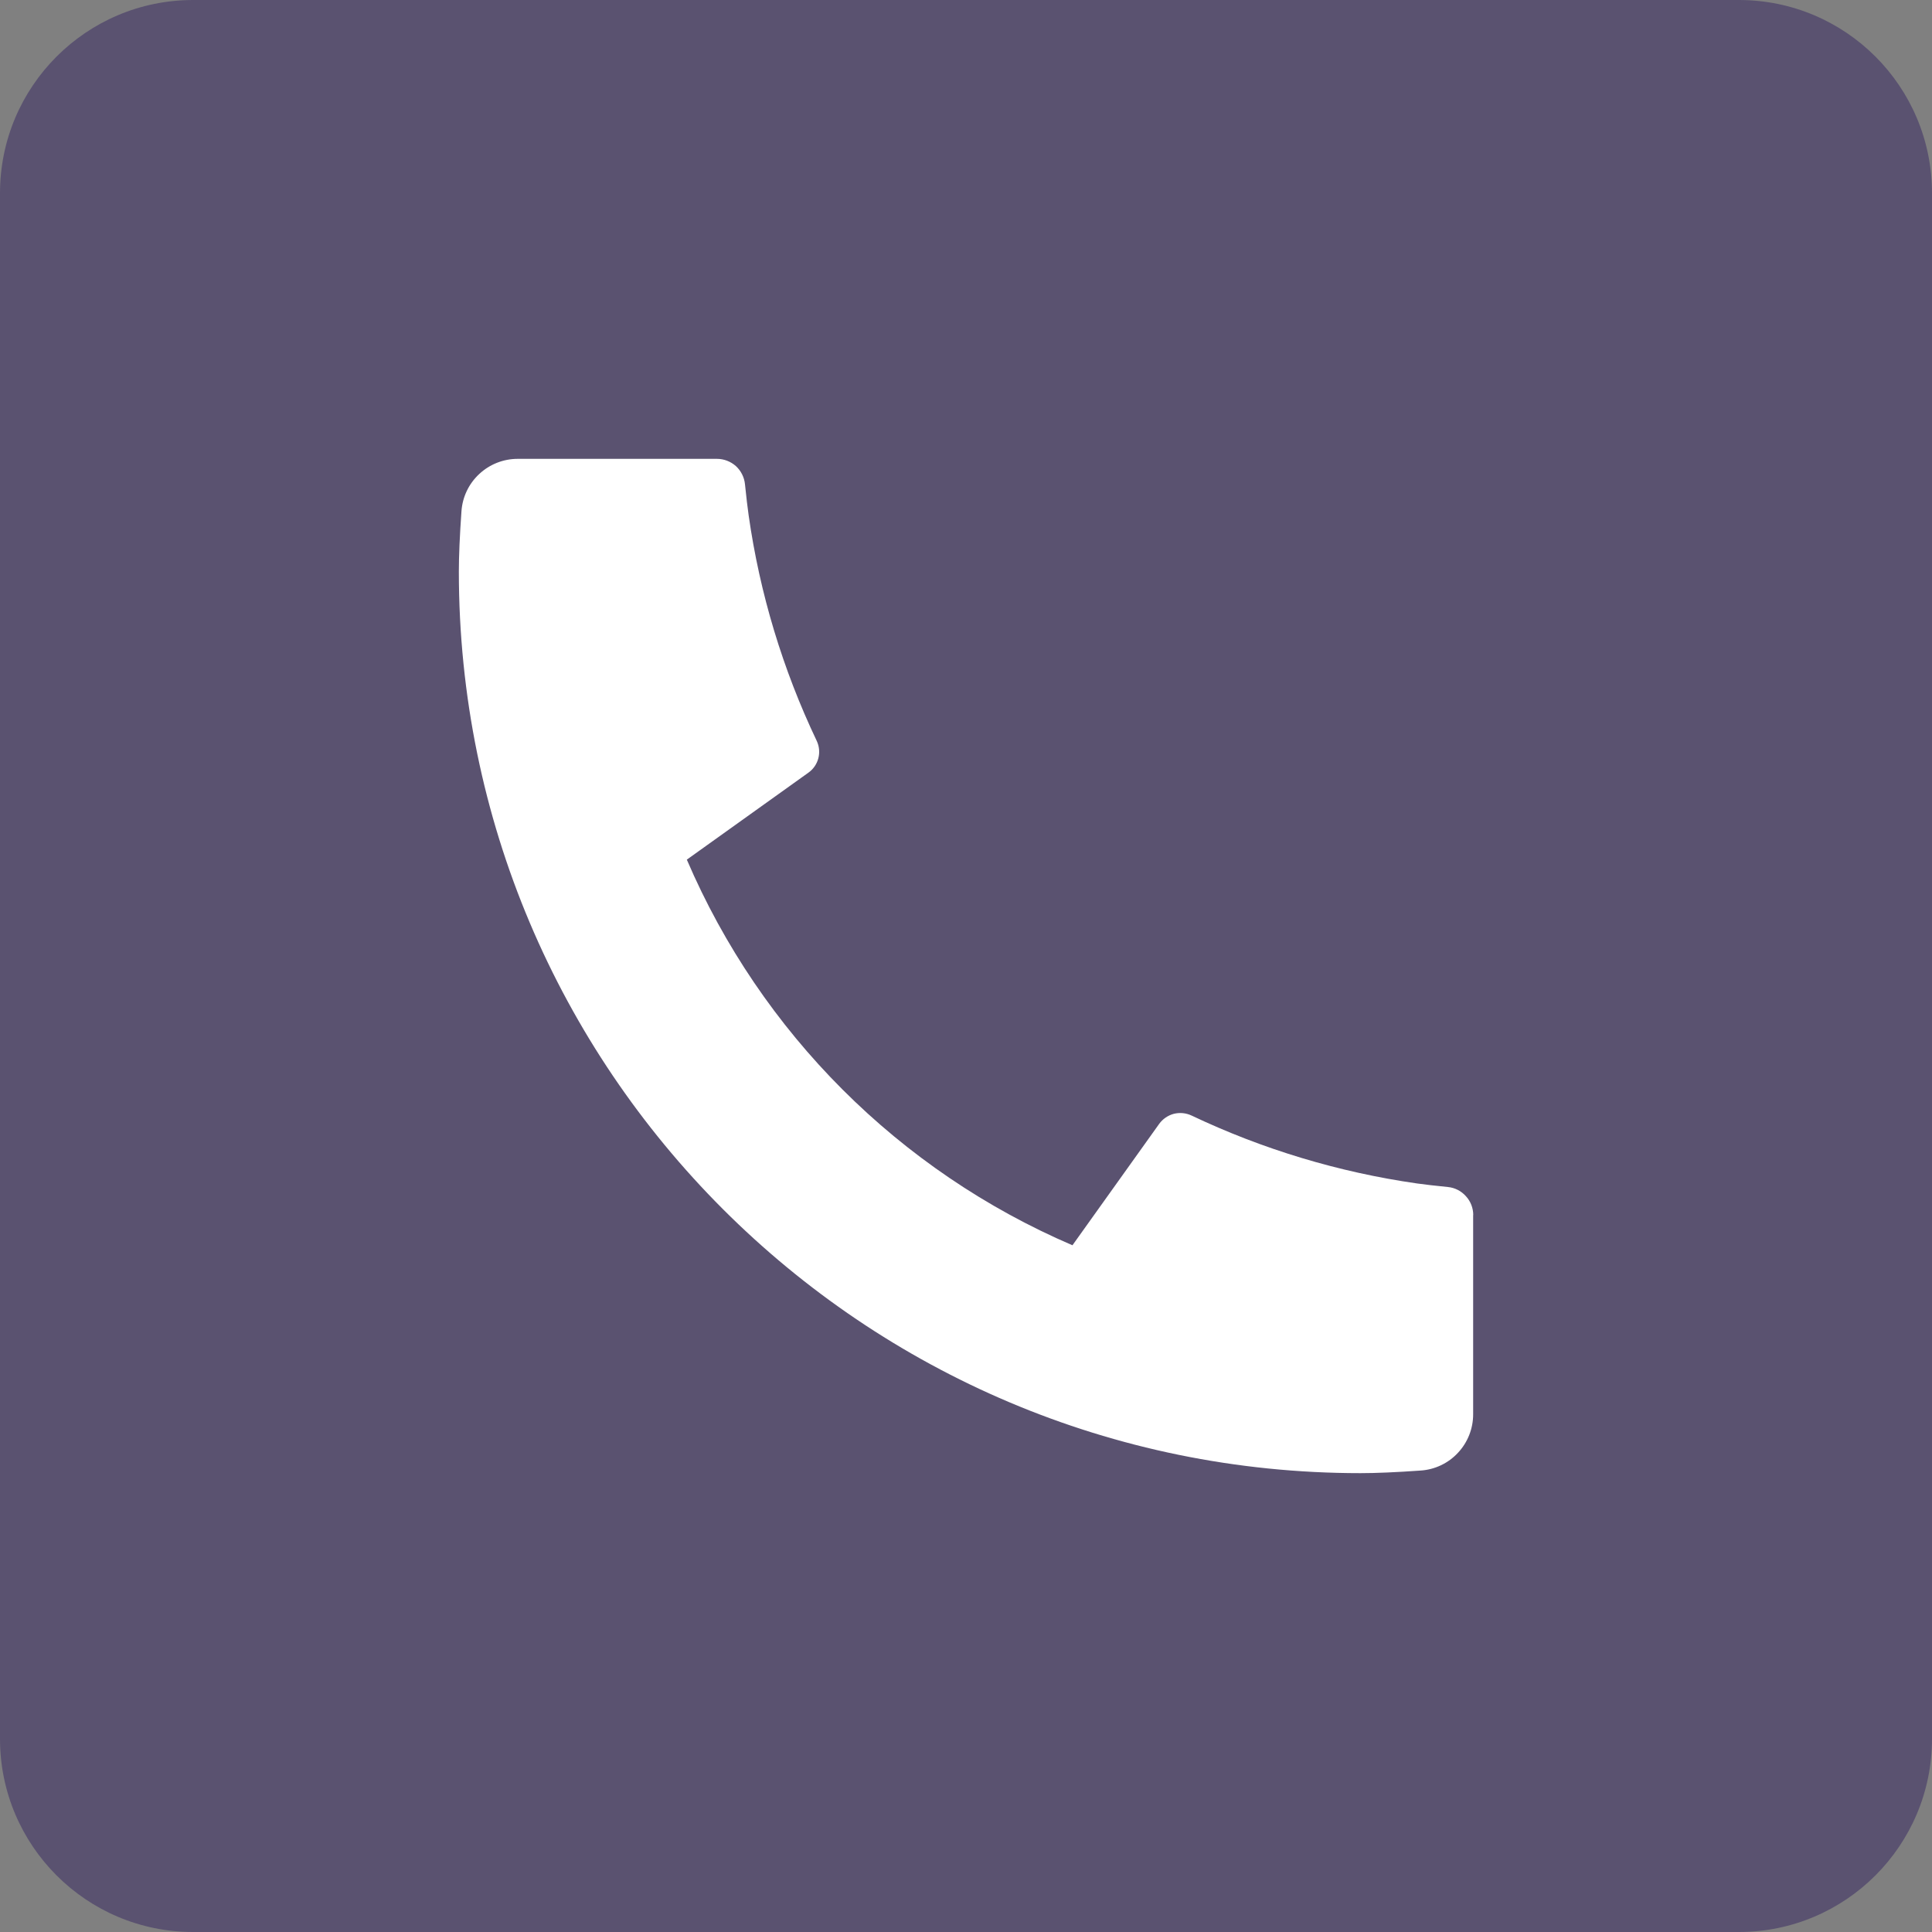 <svg width="20" height="20" viewBox="0 0 20 20" fill="none" xmlns="http://www.w3.org/2000/svg">
    <rect x="0" y="0" width="20" height="20" fill="#808080" stroke="none"/>
    <path d="M0 2C0 0.895 0.895 0 2 0H18C19.105 0 20 0.895 20 2V18C20 19.105 19.105 20 18 20H2C0.895 20 0 19.105 0 18V2Z" fill="#5A5270"/>
    <path d="M15.25 12.578V14.641C15.25 14.789 15.194 14.931 15.093 15.039C14.993 15.147 14.855 15.213 14.707 15.223C14.453 15.241 14.244 15.25 14.083 15.25C8.928 15.25 4.75 11.072 4.75 5.917C4.75 5.756 4.759 5.547 4.777 5.293C4.787 5.145 4.853 5.007 4.961 4.907C5.069 4.806 5.211 4.75 5.359 4.75H7.422C7.494 4.75 7.564 4.777 7.618 4.825C7.671 4.874 7.705 4.941 7.712 5.013C7.726 5.147 7.738 5.253 7.75 5.335C7.865 6.144 8.103 6.93 8.454 7.668C8.51 7.785 8.473 7.925 8.368 7.999L7.11 8.899C7.879 10.692 9.308 12.121 11.102 12.891L12 11.634C12.037 11.583 12.091 11.546 12.152 11.53C12.213 11.515 12.277 11.521 12.335 11.548C13.072 11.898 13.859 12.135 14.668 12.251C14.749 12.262 14.856 12.275 14.989 12.288C15.061 12.295 15.127 12.329 15.175 12.383C15.224 12.436 15.251 12.506 15.251 12.578H15.25Z" fill="white"/>
</svg>
